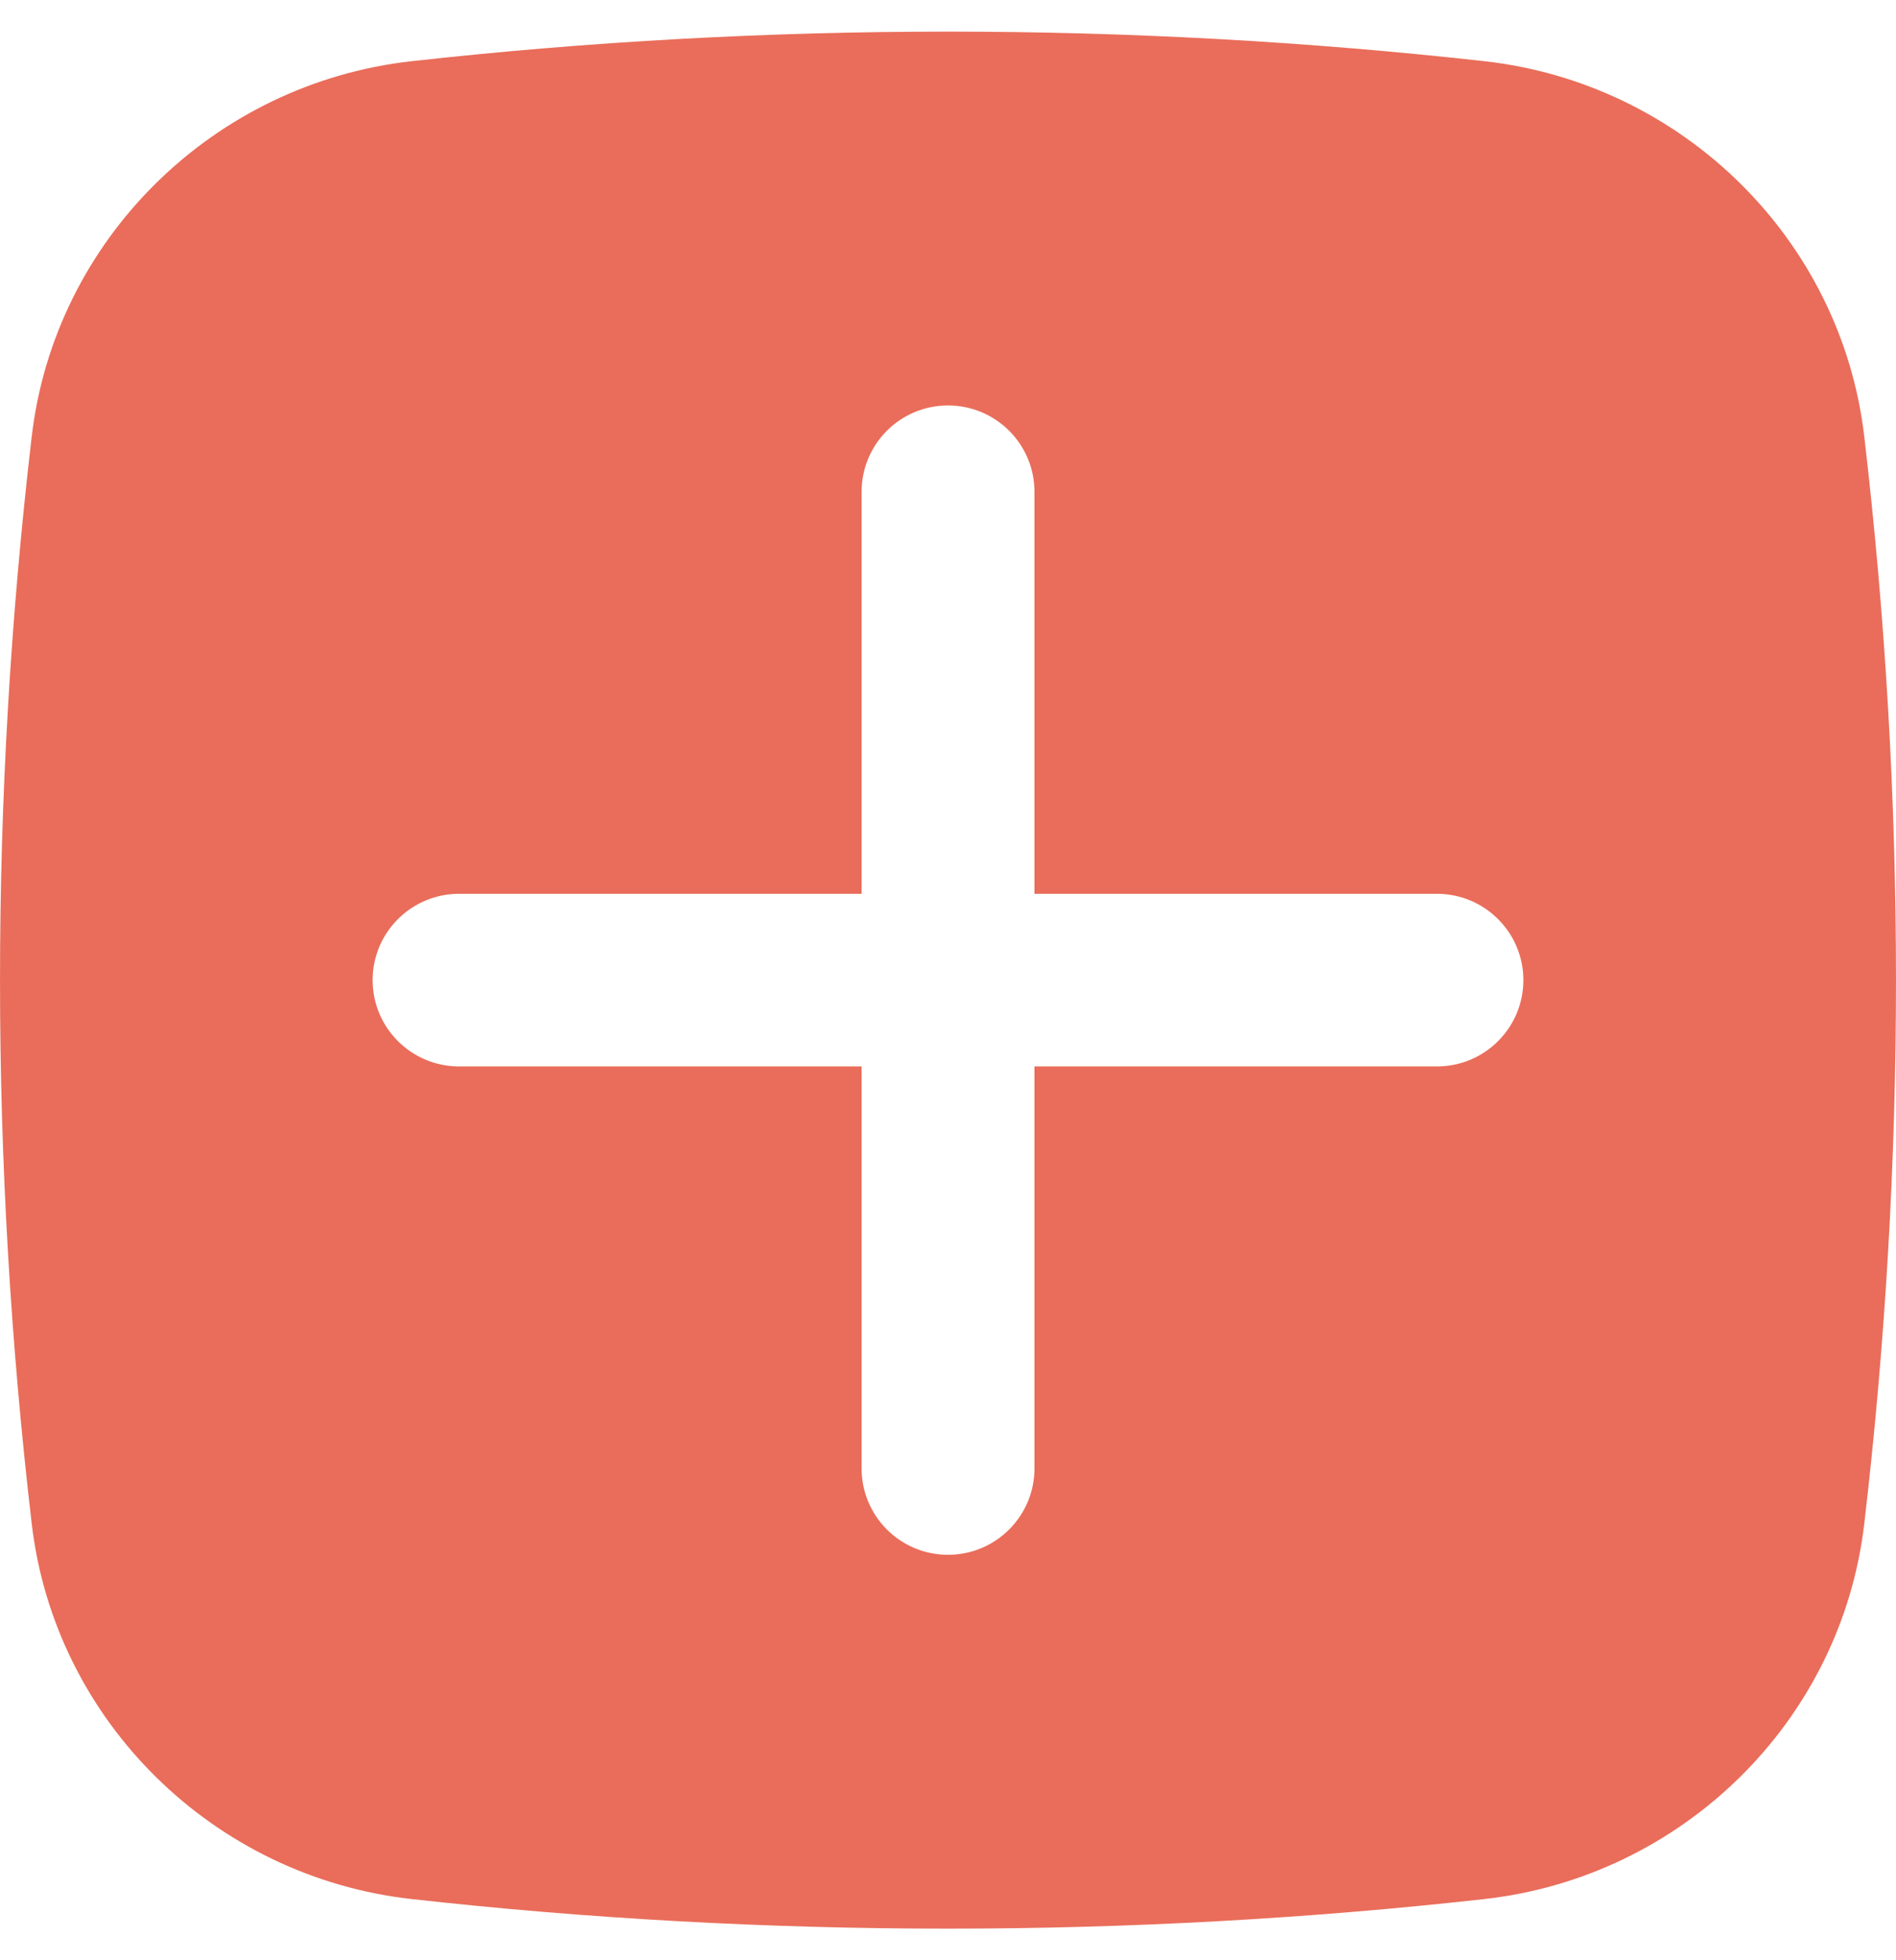 <svg width="30" height="31" viewBox="0 0 30 31" fill="none" xmlns="http://www.w3.org/2000/svg">
<path id="Vector" fill-rule="evenodd" clip-rule="evenodd" d="M6.511 0.968C12.107 0.344 17.893 0.344 23.489 0.968C26.612 1.317 29.131 3.773 29.498 6.903C30.167 12.615 30.167 18.385 29.498 24.097C29.131 27.227 26.612 29.683 23.489 30.032C17.893 30.656 12.107 30.656 6.511 30.032C3.388 29.683 0.869 27.227 0.502 24.097C-0.167 18.385 -0.167 12.615 0.502 6.903C0.869 3.773 3.388 1.317 6.511 0.968ZM15 6.412C15.755 6.412 16.368 7.023 16.368 7.777V14.135H22.736C23.491 14.135 24.104 14.746 24.104 15.5C24.104 16.254 23.491 16.865 22.736 16.865H16.368V23.223C16.368 23.977 15.755 24.588 15 24.588C14.245 24.588 13.633 23.977 13.633 23.223V16.865H7.264C6.509 16.865 5.896 16.254 5.896 15.5C5.896 14.746 6.509 14.135 7.264 14.135H13.633V7.777C13.633 7.023 14.245 6.412 15 6.412Z" fill="#E96D5A"/>
</svg>

